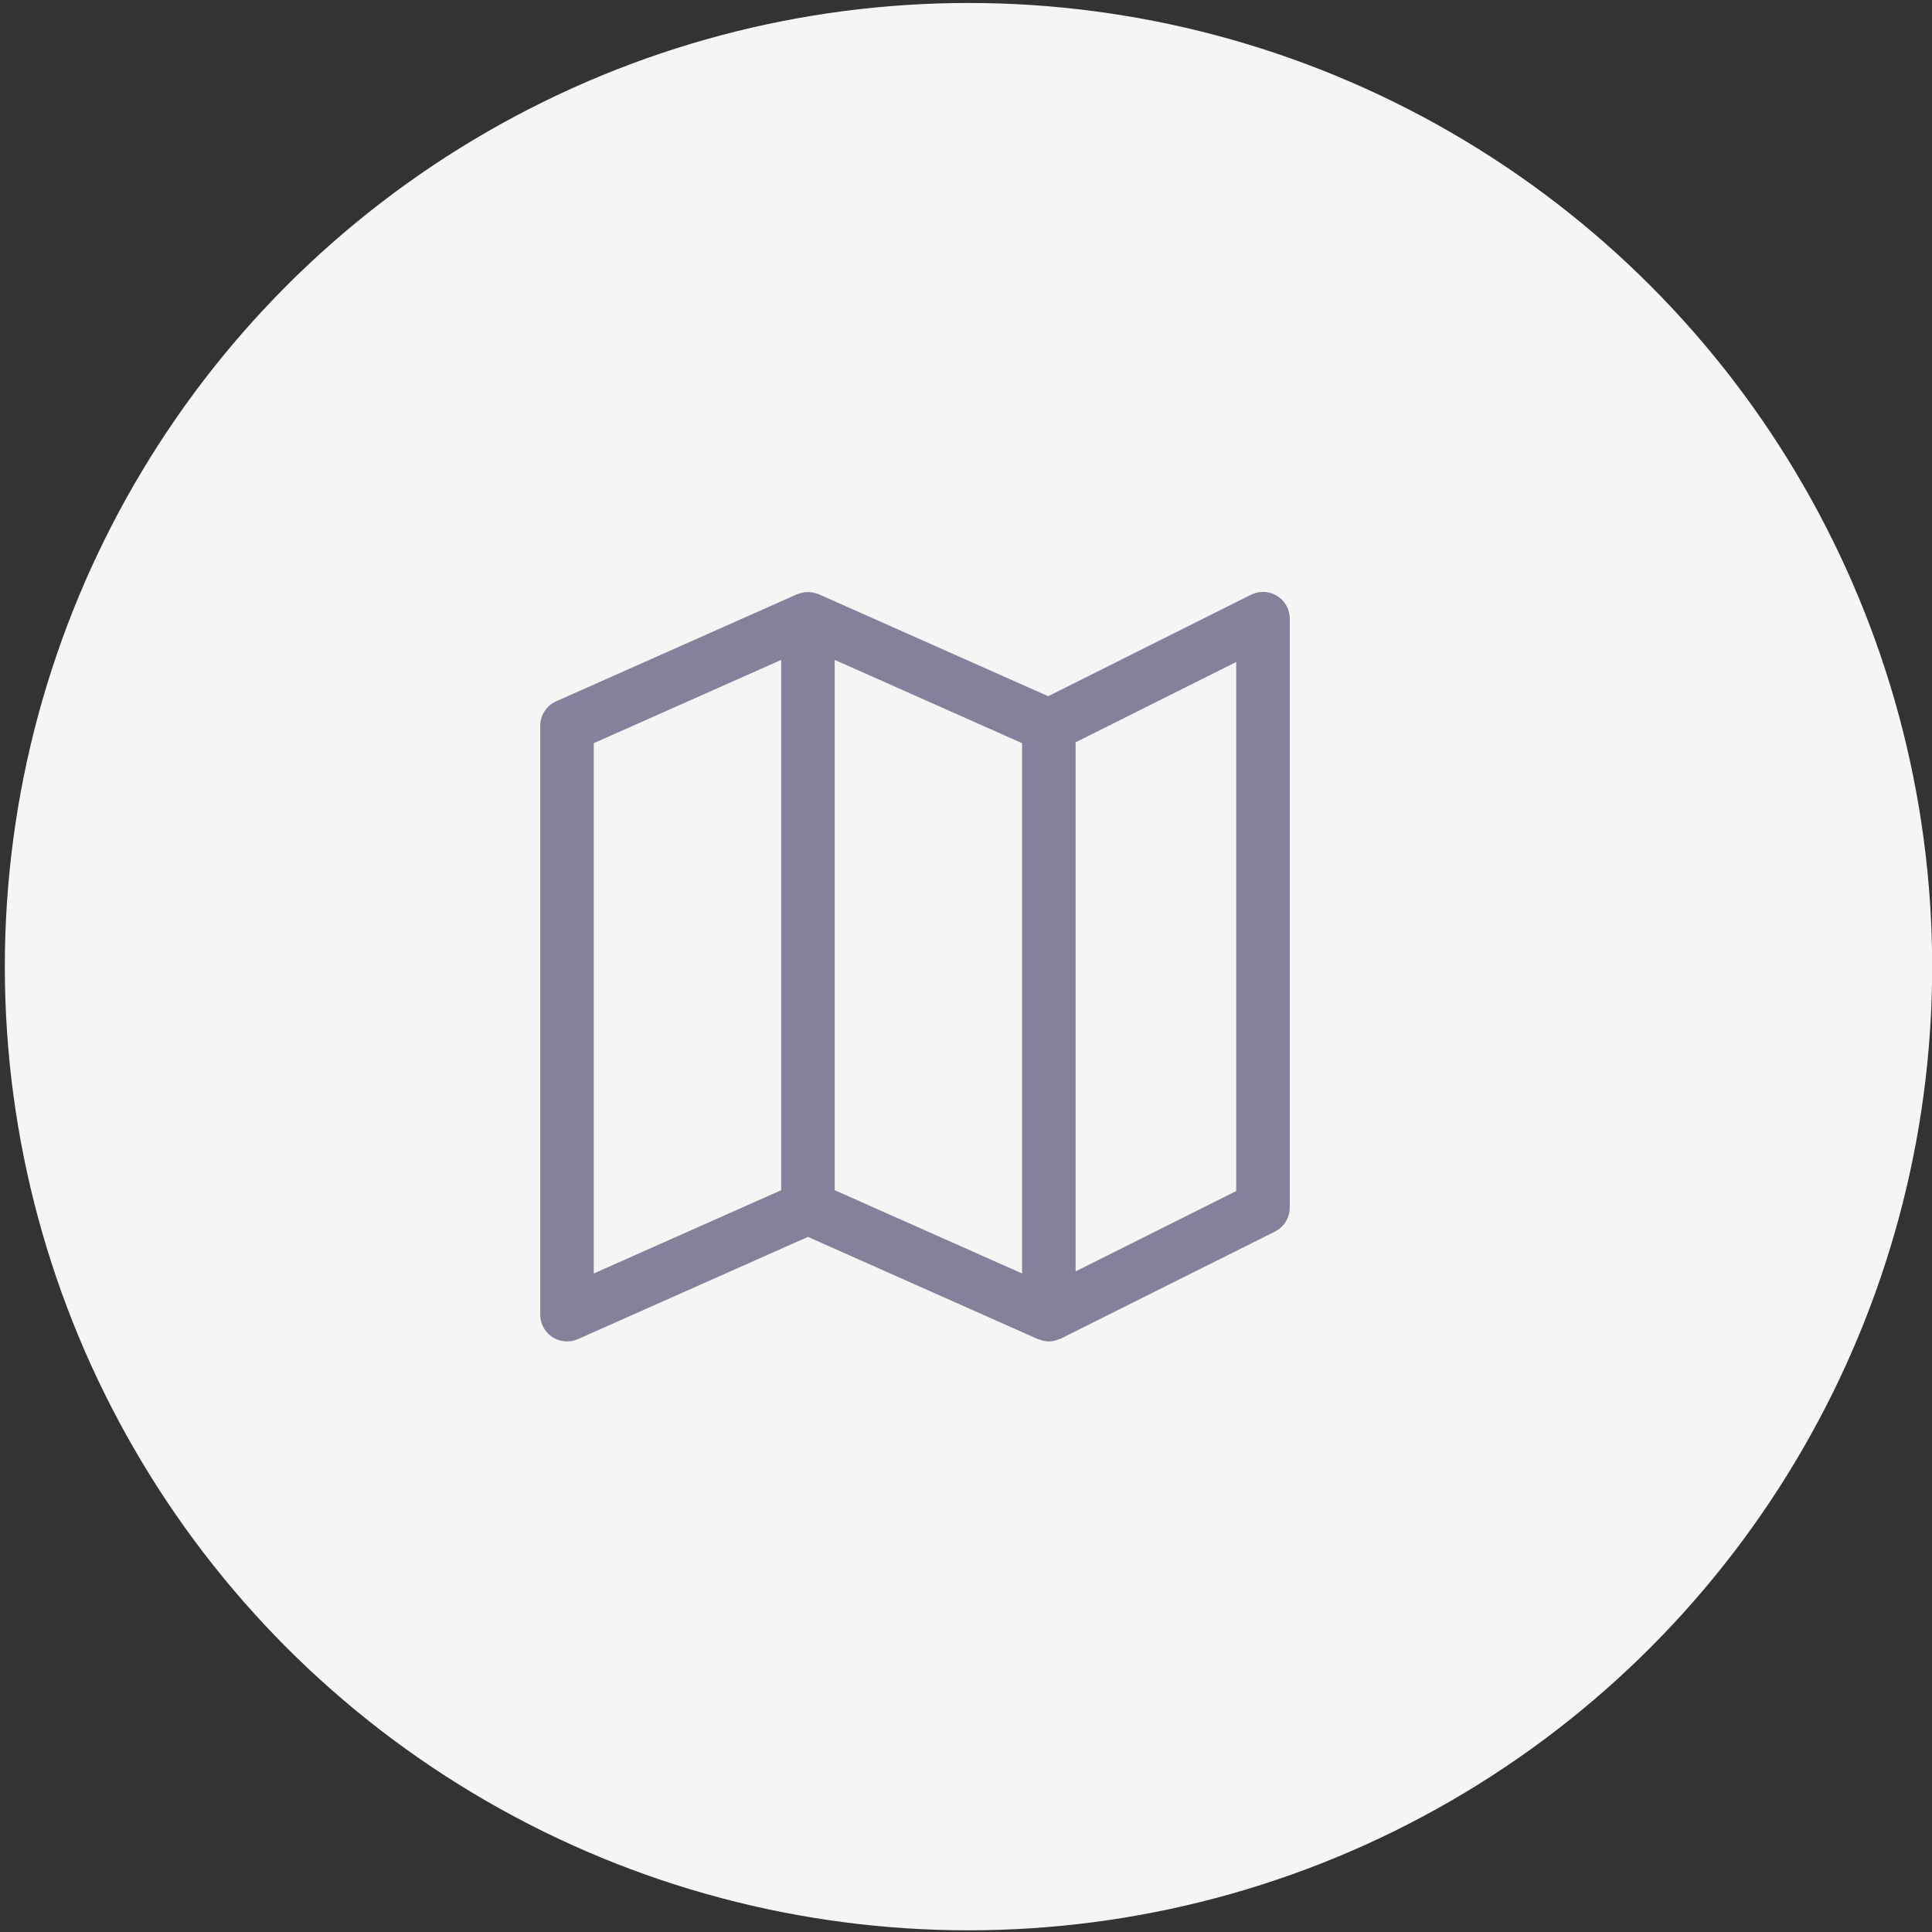 <svg width="48" height="48" viewBox="0 0 48 48" fill="none" xmlns="http://www.w3.org/2000/svg">
<rect x="0" y="0" width="48" height="48" fill="#333333" stroke="none"/>
<circle cx="24.062" cy="24.016" r="23.942" fill="#F5F5F5"/>
<g clip-path="url(#clip0_302_2069)">
<path d="M31.379 14.706C31.276 14.706 31.174 14.73 31.081 14.776L26.042 17.297L20.343 14.764C20.334 14.76 20.323 14.759 20.313 14.755C20.287 14.745 20.261 14.737 20.234 14.731C20.208 14.724 20.181 14.718 20.154 14.714C20.1 14.71 20.046 14.71 19.992 14.714C19.965 14.718 19.938 14.724 19.911 14.731C19.884 14.737 19.858 14.745 19.833 14.755C19.823 14.759 19.812 14.76 19.803 14.764L13.817 17.424C13.577 17.53 13.422 17.769 13.422 18.032V32.663C13.422 32.888 13.536 33.097 13.725 33.22C13.914 33.343 14.152 33.362 14.357 33.271L20.073 30.73L25.788 33.271C25.798 33.275 25.809 33.271 25.819 33.277C25.98 33.349 26.165 33.344 26.322 33.265C26.333 33.261 26.345 33.265 26.355 33.258L31.676 30.598C31.901 30.485 32.044 30.255 32.044 30.003V15.371C32.044 15.004 31.746 14.706 31.379 14.706ZM19.408 29.57L14.752 31.639V18.464L19.408 16.395V29.57ZM25.393 31.639L20.738 29.57V16.395L25.393 18.464V31.639ZM30.713 29.591L26.723 31.587V18.443L30.713 16.447V29.591Z" fill="#84829A"/>
</g>
<defs>
<clipPath id="clip0_302_2069">
<rect width="18.622" height="18.622" fill="white" transform="translate(13.421 14.704)"/>
</clipPath>
</defs>
</svg>
